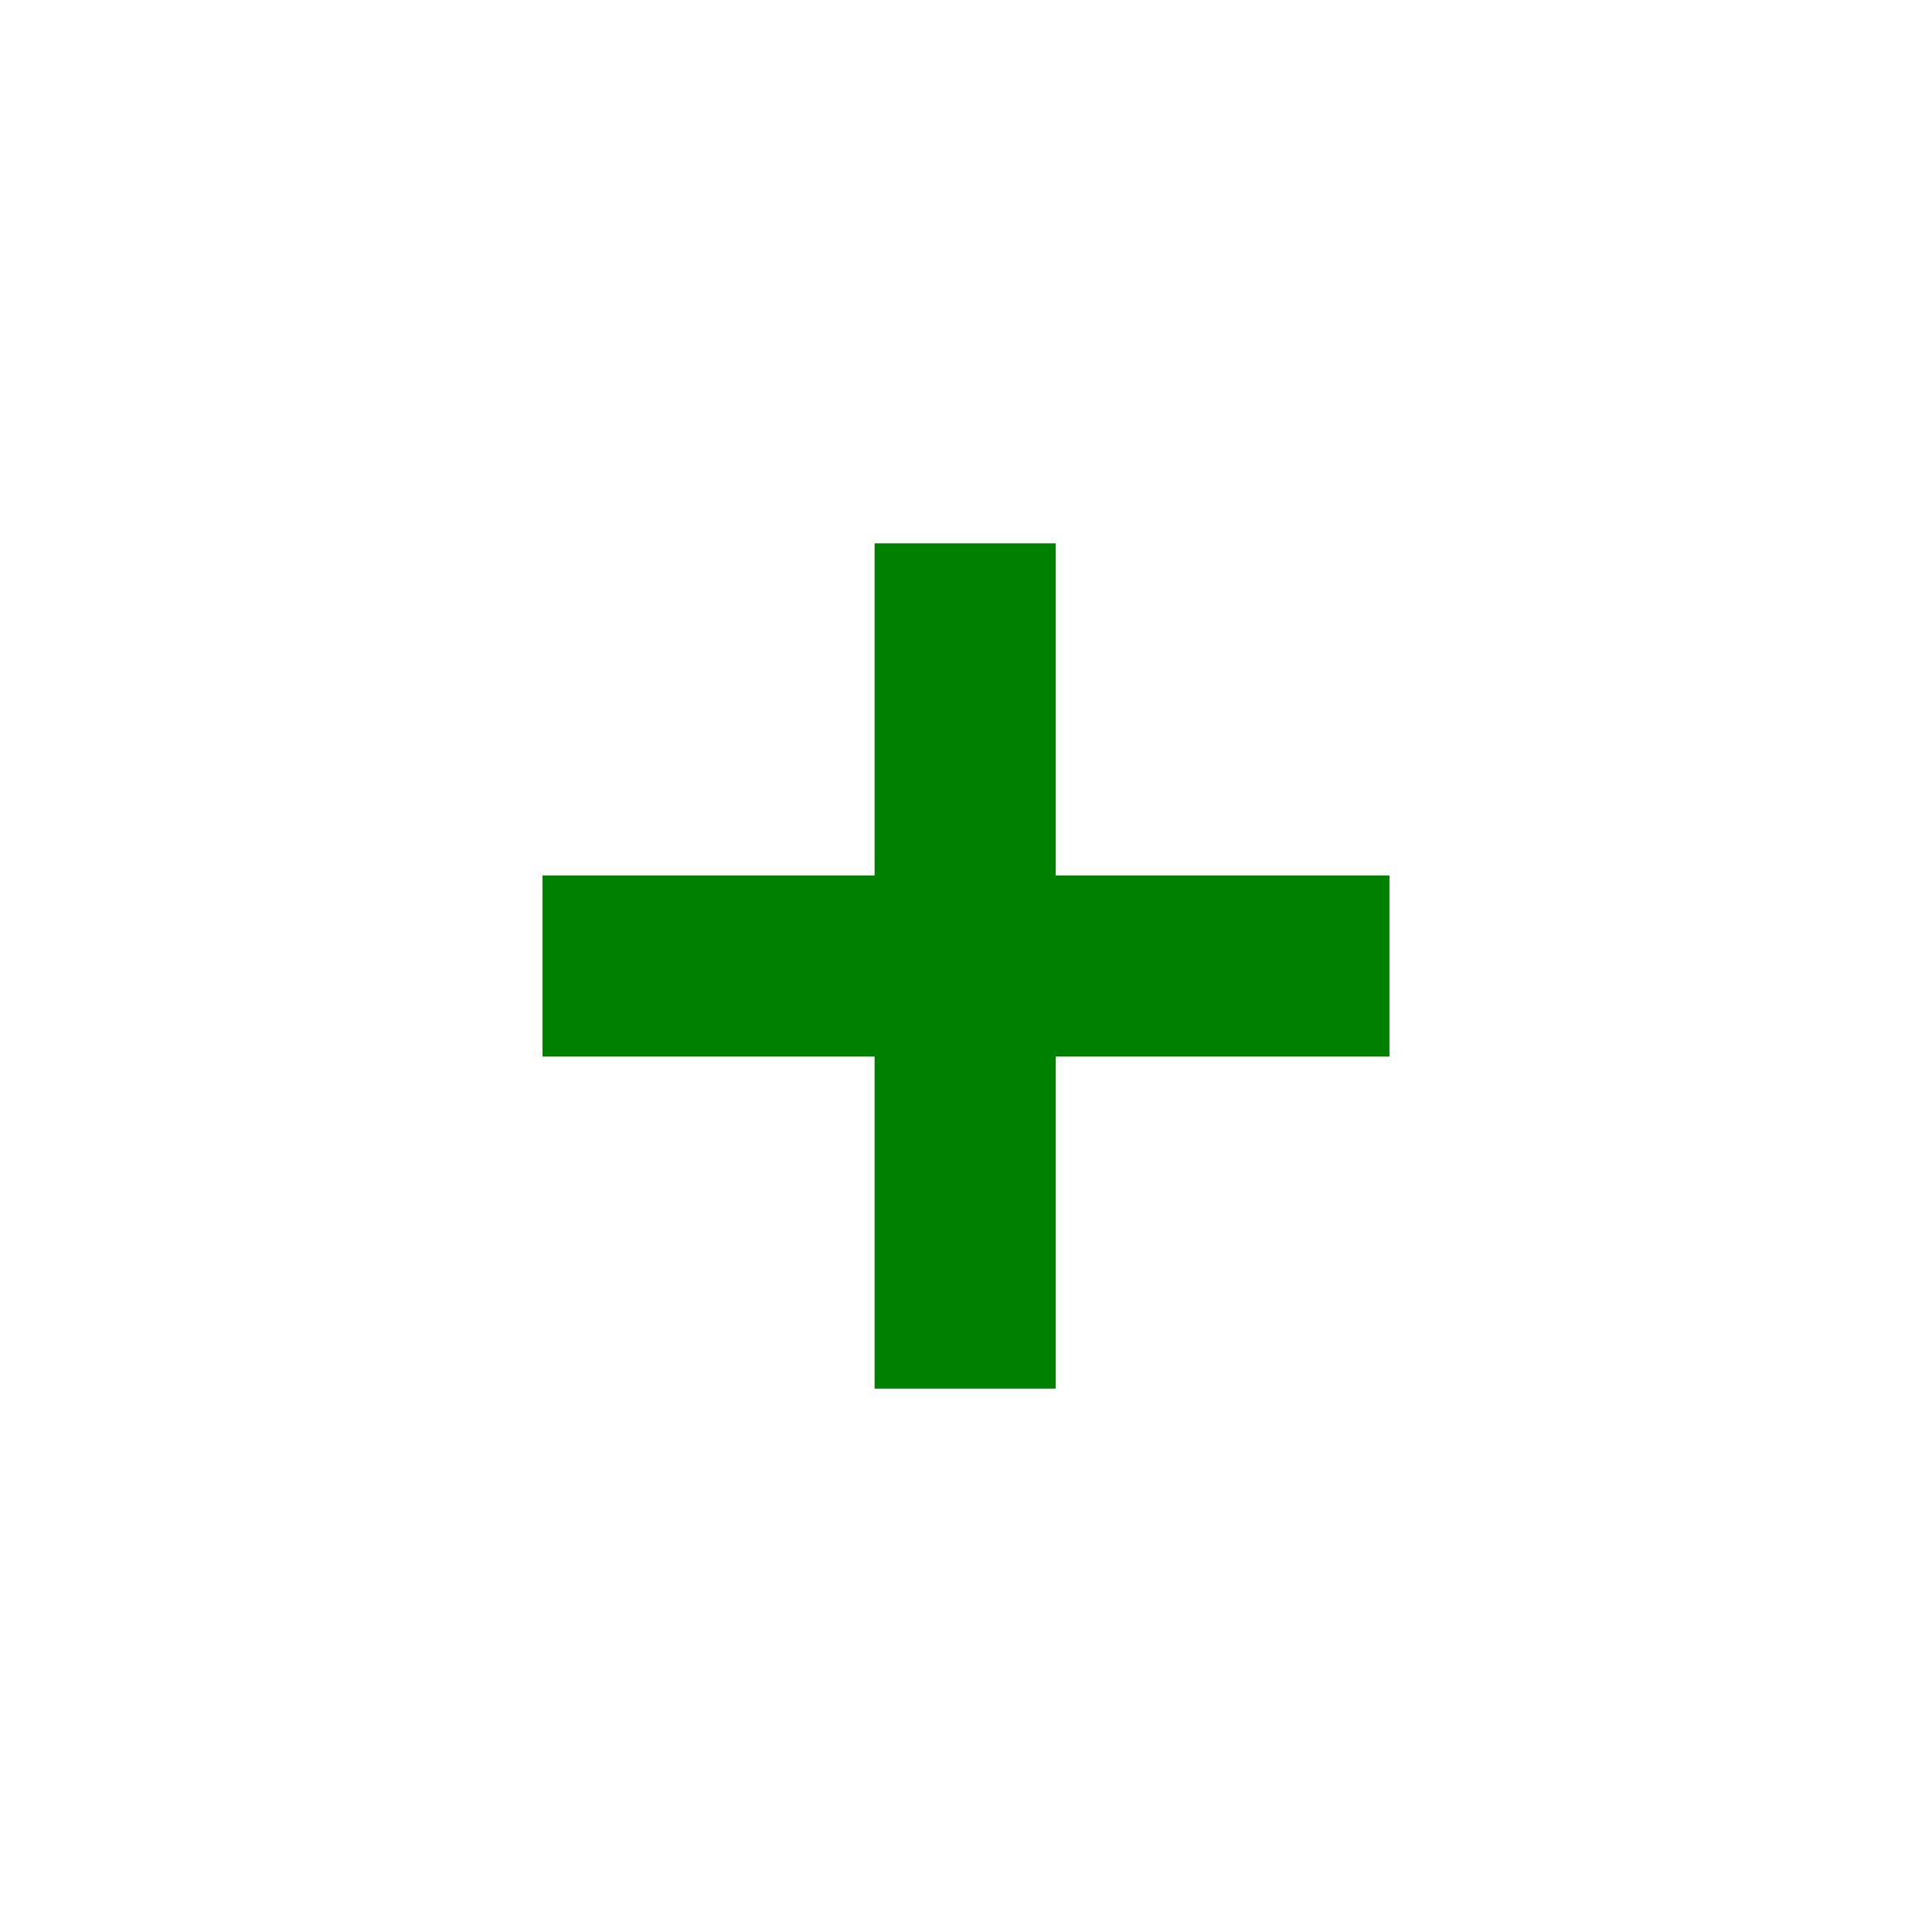 <?xml version="1.0" encoding="utf-8"?>
<svg width="16" height="16" viewBox="0 0 32 32" id="svg2" version="1.1" inkscape:version="1.3 (0e150ed6c4, 2023-07-21)" sodipodi:docname="LayerAdd.svg" inkscape:export-filename="C:\private\traktor\res\icons-new\g4486.png" inkscape:export-xdpi="90" inkscape:export-ydpi="90" xmlns:inkscape="http://www.inkscape.org/namespaces/inkscape" xmlns:sodipodi="http://sodipodi.sourceforge.net/DTD/sodipodi-0.dtd" xmlns="http://www.w3.org/2000/svg" xmlns:svg="http://www.w3.org/2000/svg" xmlns:rdf="http://www.w3.org/1999/02/22-rdf-syntax-ns#" xmlns:cc="http://creativecommons.org/ns#" xmlns:dc="http://purl.org/dc/elements/1.1/">
	<style>
	.theme_fill {
		fill: green;
	}
	.theme_stroke {
		stroke: green;
	}
	</style>
	<sodipodi:namedview id="base" pagecolor="#4d6571" bordercolor="#ffffff" borderopacity="1" inkscape:pageopacity="0" inkscape:pageshadow="2" inkscape:zoom="5.656854" inkscape:cx="73.362332" inkscape:cy="60.722798" inkscape:document-units="px" inkscape:current-layer="svg2" showgrid="true" inkscape:snap-global="true" inkscape:snap-grids="true" inkscape:snap-to-guides="false" inkscape:window-width="2109" inkscape:window-height="1312" inkscape:window-x="435" inkscape:window-y="35" inkscape:window-maximized="0" units="px" inkscape:showpageshadow="false" showborder="true" objecttolerance="10000" guidetolerance="10000" showguides="true" inkscape:document-rotation="0" inkscape:pagecheckerboard="0" inkscape:deskcolor="#2e3c43">
		<inkscape:grid type="xygrid" id="grid4490" empspacing="16" snapvisiblegridlinesonly="false" originx="0" originy="0" spacingy="1" spacingx="1" units="px" visible="true"/>
	</sodipodi:namedview>
	<defs id="defs4"/>
	<g style="display:inline;opacity:1" inkscape:label="Dark" id="Dark" inkscape:groupmode="layer">
		<path sodipodi:nodetypes="cc" inkscape:connector-curvature="0" id="path8678" d="m 8.986,16 h 14.028" style="display:inline;opacity:1;fill:none;fill-opacity:1;stroke-width:3;stroke-linecap:butt;stroke-linejoin:miter;stroke-miterlimit:4;stroke-dasharray:none;stroke-opacity:1" class="theme_stroke"/>
		<path inkscape:connector-curvature="0" id="path8680" d="M 15.986,23 V 9" style="display:inline;opacity:1;fill:none;fill-opacity:1;stroke-width:3;stroke-linecap:butt;stroke-linejoin:miter;stroke-miterlimit:4;stroke-dasharray:none;stroke-opacity:1" class="theme_stroke"/>
	</g>
</svg>
